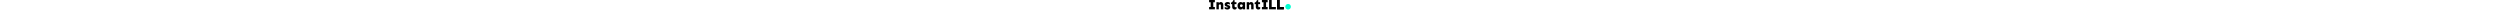<svg width="7860" height="917" viewBox="0 0 7860 917" fill="none" xmlns="http://www.w3.org/2000/svg" style="height: 30px;">
<path d="M7859.85 646.927C7859.85 795.452 7739.45 915.855 7590.93 915.855C7442.4 915.855 7322 795.452 7322 646.927C7322 498.403 7442.4 378 7590.93 378C7739.45 378 7859.85 498.403 7859.85 646.927Z" fill="#00FFD1"/>
<path d="M552.549 675.635V896.387H0V675.635H151.182V220.752H0V0H552.549V220.752H401.367V675.635H552.549Z" fill="currentColor"/>
<path d="M933.35 214.062V302.363C954.756 272.93 980.622 247.51 1010.95 226.104C1042.16 204.697 1080.52 193.994 1126.01 193.994C1195.58 193.994 1252.21 217.63 1295.92 264.902C1340.51 312.174 1362.81 382.191 1362.81 474.951V896.387H1132.7L1131.36 511.074C1131.36 477.181 1121.99 453.545 1103.26 440.166C1084.53 425.895 1063.57 418.76 1040.38 418.76C1015.41 418.76 994.447 425.449 977.5 438.828C960.553 451.315 945.837 466.478 933.35 484.316V896.387H703.232V214.062H933.35Z" fill="currentColor"/>
<path d="M1781.57 193.994C1826.17 193.994 1867.2 200.684 1904.66 214.062C1943.01 226.549 1973.78 243.942 1996.97 266.24V446.855C1973.78 432.585 1947.47 419.206 1918.04 406.719C1888.6 393.34 1856.94 386.65 1823.05 386.65C1801.64 386.65 1782.46 391.11 1765.52 400.029C1749.46 408.057 1741.44 420.99 1741.44 438.828C1741.44 451.315 1746.34 460.68 1756.15 466.924C1765.96 473.167 1785.14 479.857 1813.68 486.992L1855.16 497.695C1973.78 528.021 2033.1 591.794 2033.1 689.014C2033.1 733.61 2019.72 773.301 1992.96 808.086C1967.09 841.979 1932.75 868.737 1889.94 888.359C1848.02 907.09 1802.53 916.455 1753.48 916.455C1702.64 916.455 1655.36 909.32 1611.66 895.049C1567.96 879.886 1530.49 861.602 1499.28 840.195V660.918C1531.39 680.54 1567.51 697.041 1607.65 710.42C1648.68 723.799 1685.24 730.488 1717.35 730.488C1743.22 730.488 1761.95 727.367 1773.54 721.123C1786.03 714.88 1792.28 703.73 1792.28 687.676C1792.28 675.189 1785.14 665.824 1770.87 659.58C1756.6 652.445 1736.08 644.417 1709.33 635.498L1641.09 614.092C1591.15 598.929 1554.58 575.293 1531.39 543.184C1508.2 510.182 1496.6 470.046 1496.6 422.773C1496.6 375.501 1509.09 334.919 1534.06 301.025C1559.04 267.132 1592.93 240.82 1635.74 222.09C1679.45 203.359 1728.06 193.994 1781.57 193.994Z" fill="currentColor"/>
<path d="M2448.54 13.379V214.062H2627.82V394.678H2448.54V585.996C2448.54 618.997 2455.23 645.309 2468.61 664.932C2482.88 683.662 2502.51 693.027 2527.48 693.027C2566.73 693.027 2602.85 683.216 2635.85 663.594V842.871C2621.58 862.493 2598.83 879.886 2567.62 895.049C2537.29 909.32 2499.83 916.455 2455.23 916.455C2412.42 916.455 2373.18 906.644 2337.5 887.021C2301.82 867.399 2272.84 839.303 2250.54 802.734C2229.13 766.165 2218.43 722.015 2218.43 670.283V394.678H2103.37V254.199C2147.07 242.604 2189.89 217.63 2231.81 179.277C2274.62 140.033 2305.84 84.733 2325.46 13.379H2448.54Z" fill="currentColor"/>
<path d="M3037.22 193.994C3072.89 193.994 3107.68 202.021 3141.57 218.076C3176.36 233.239 3204.9 252.861 3227.2 276.943V214.062H3457.31V896.387H3227.2V782.666C3210.25 820.127 3184.38 851.79 3149.6 877.656C3114.81 903.522 3072.89 916.455 3023.84 916.455C2973 916.455 2925.28 903.522 2880.68 877.656C2836.09 851.79 2799.52 812.1 2770.98 758.584C2743.33 704.176 2729.5 635.944 2729.5 553.887C2729.5 477.181 2743.33 412.07 2770.98 358.555C2799.52 305.039 2836.98 264.456 2883.36 236.807C2930.63 208.265 2981.92 193.994 3037.22 193.994ZM3085.38 418.76C3052.38 418.76 3024.73 432.139 3002.43 458.896C2981.03 485.654 2970.32 517.318 2970.32 553.887C2970.32 590.456 2981.47 621.227 3003.77 646.201C3026.07 671.175 3055.5 683.662 3092.07 683.662C3111.69 683.662 3131.76 678.757 3152.28 668.945C3172.79 658.242 3190.18 642.633 3204.45 622.119C3219.62 600.713 3227.2 573.509 3227.2 540.508V474.951C3207.57 458.896 3185.28 445.518 3160.3 434.814C3136.22 424.111 3111.25 418.76 3085.38 418.76Z" fill="currentColor"/>
<path d="M3844.74 214.062V302.363C3866.14 272.93 3892.01 247.51 3922.33 226.104C3953.55 204.697 3991.9 193.994 4037.39 193.994C4106.96 193.994 4163.6 217.63 4207.3 264.902C4251.9 312.174 4274.2 382.191 4274.2 474.951V896.387H4044.08L4042.74 511.074C4042.74 477.181 4033.38 453.545 4014.65 440.166C3995.92 425.895 3974.96 418.76 3951.77 418.76C3926.79 418.76 3905.83 425.449 3888.89 438.828C3871.94 451.315 3857.22 466.478 3844.74 484.316V896.387H3614.62V214.062H3844.74Z" fill="currentColor"/>
<path d="M4719.72 13.379V214.062H4898.99V394.678H4719.72V585.996C4719.72 618.997 4726.41 645.309 4739.79 664.932C4754.06 683.662 4773.68 693.027 4798.65 693.027C4837.9 693.027 4874.02 683.216 4907.02 663.594V842.871C4892.75 862.493 4870.01 879.886 4838.79 895.049C4808.46 909.32 4771 916.455 4726.41 916.455C4683.59 916.455 4644.35 906.644 4608.67 887.021C4572.99 867.399 4544.01 839.303 4521.71 802.734C4500.3 766.165 4489.6 722.015 4489.6 670.283V394.678H4374.54V254.199C4418.25 242.604 4461.06 217.63 4502.98 179.277C4545.79 140.033 4577.01 84.733 4596.63 13.379H4719.72Z" fill="currentColor"/>
<path d="M5626.81 675.635V896.387H5074.26V675.635H5225.44V220.752H5074.26V0H5626.81V220.752H5475.62V675.635H5626.81Z" fill="currentColor"/>
<path d="M6014.43 0V675.635H6417.14V896.387H5764.25V0H6014.43Z" fill="currentColor"/>
<path d="M6778.01 0V675.635H7180.71V896.387H6527.82V0H6778.01Z" fill="currentColor"/>
<path d="M6778.01 0V675.635H7180.71V896.387H6527.82V0H6778.01Z" fill="currentColor"/>
</svg>

